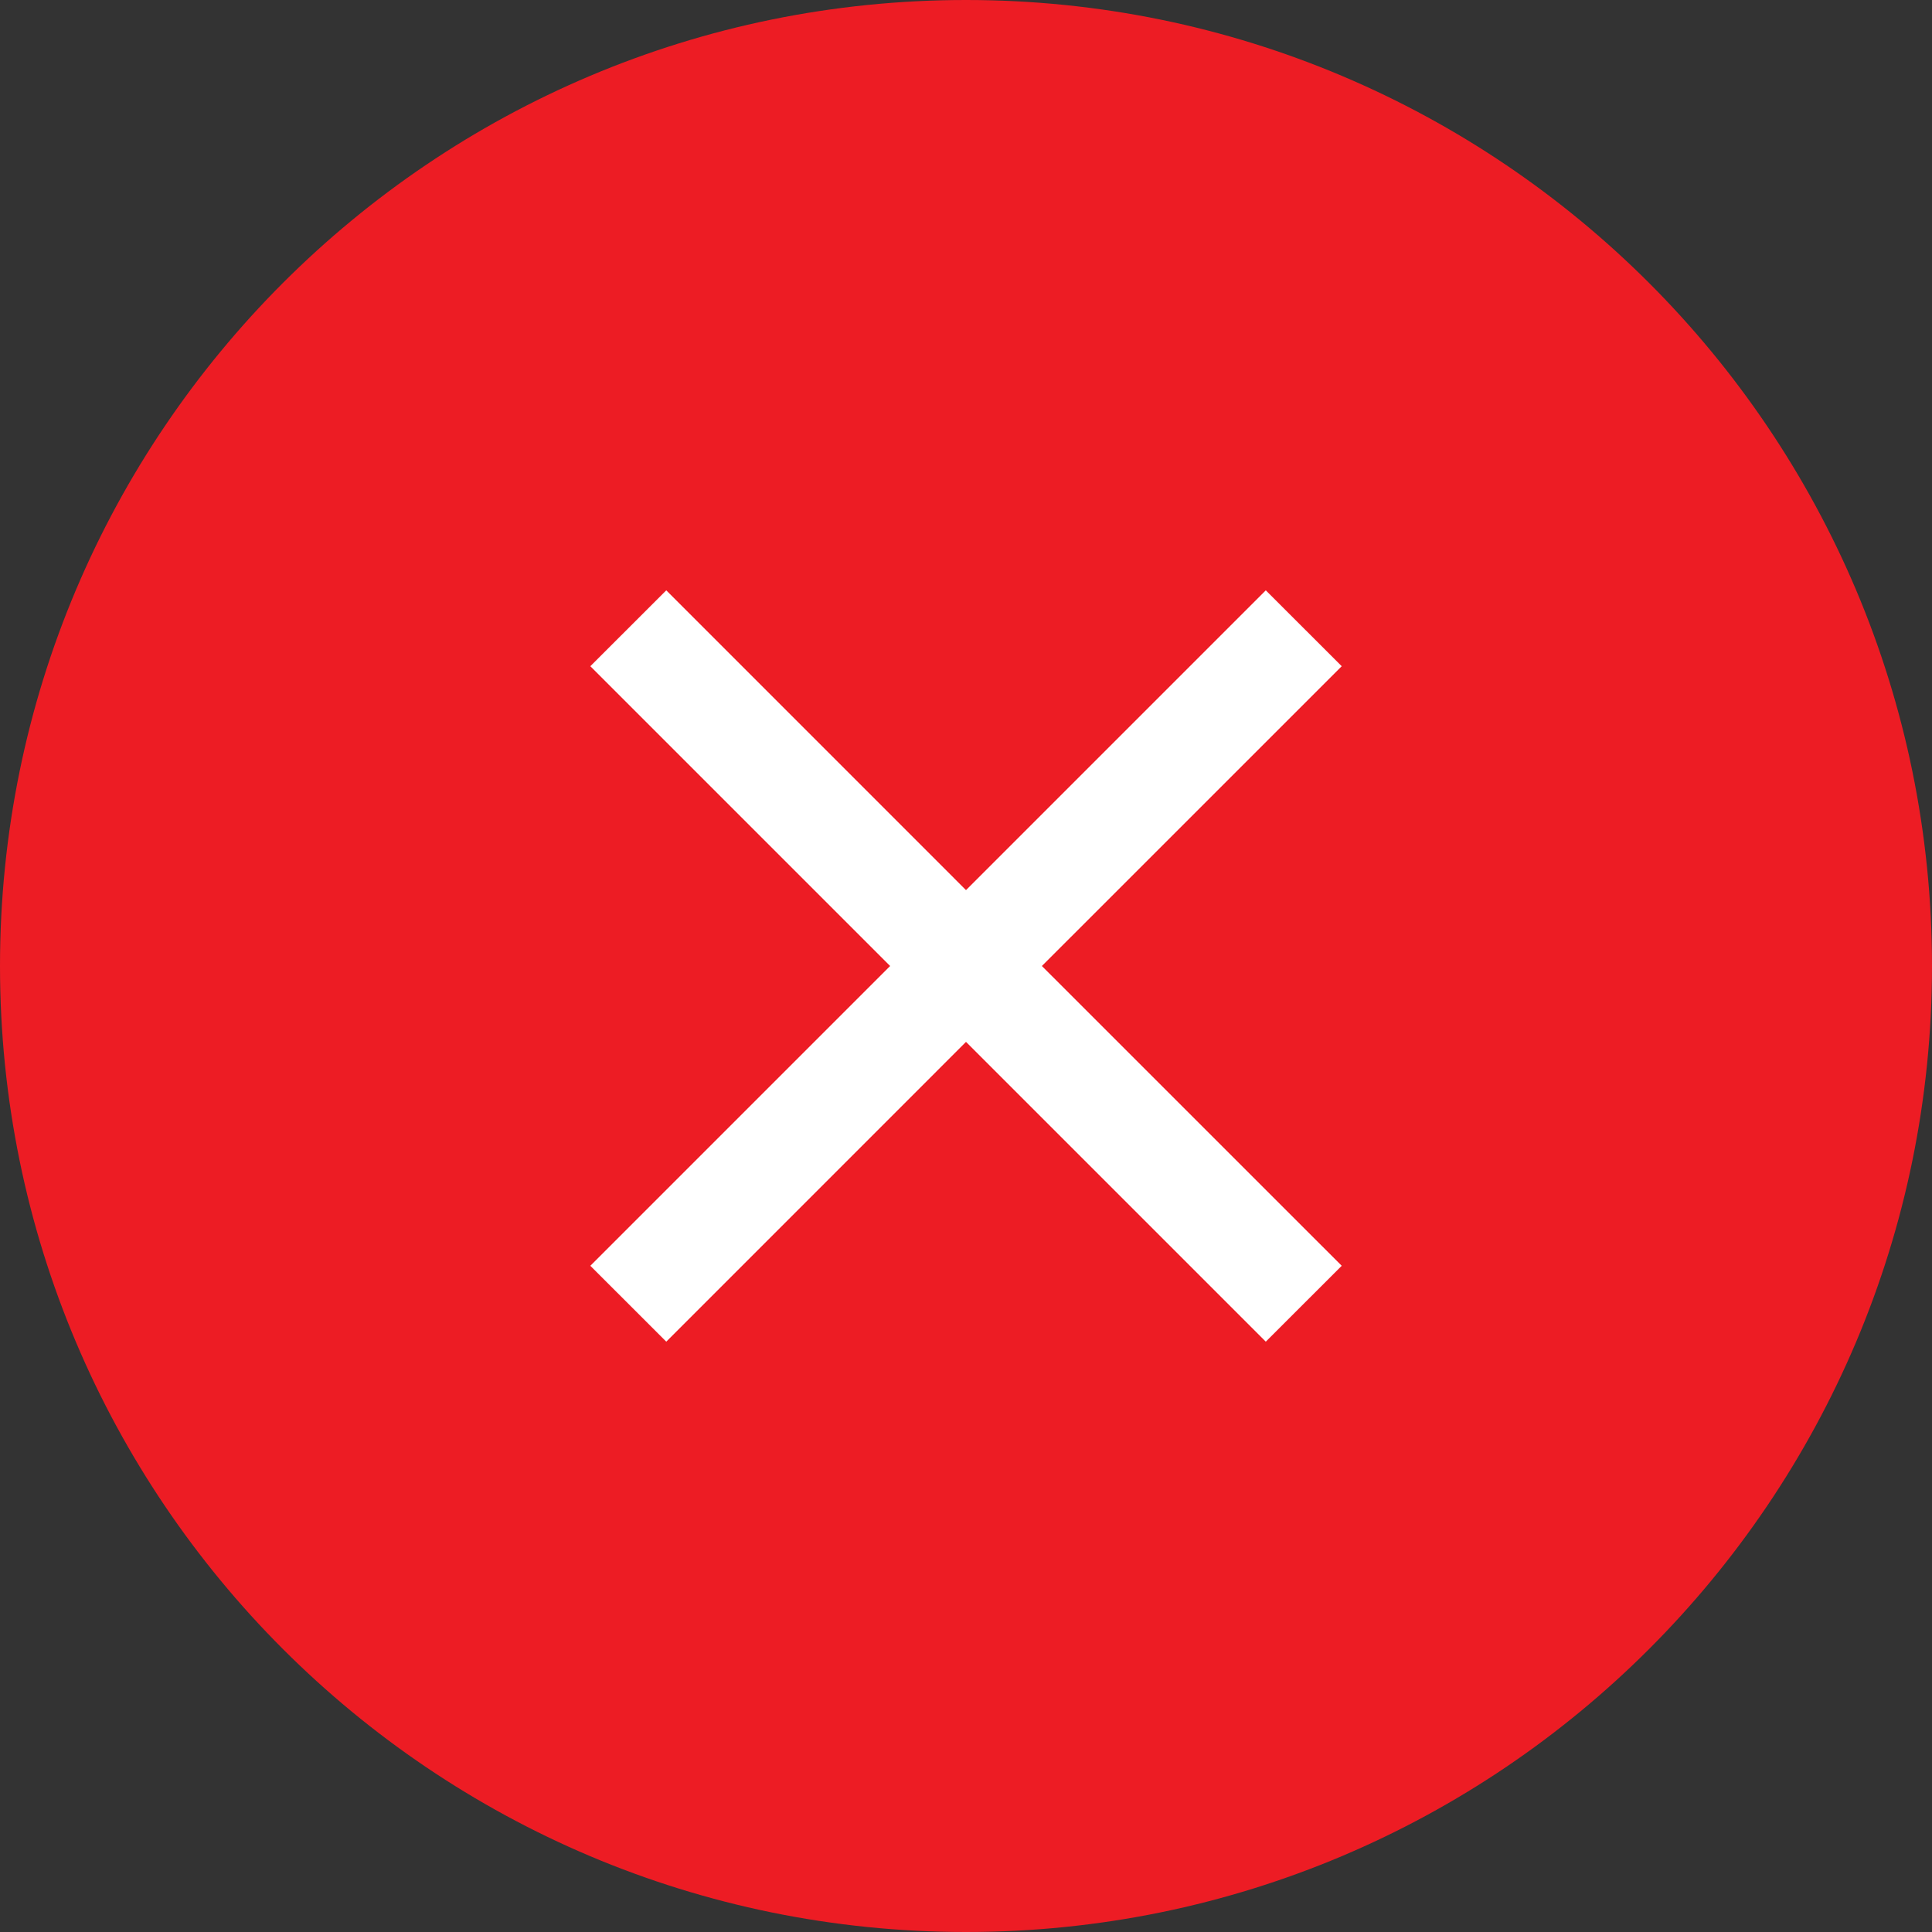 <svg xmlns="http://www.w3.org/2000/svg" width="36" height="36">
    <rect width="100%" height="100%" fill="#333333" stroke="none"/>
    <path fill-rule="evenodd" fill="#ED1C24" d="M18 0c9.941 0 18 8.059 18 18s-8.059 18-18 18S0 27.941 0 18 8.059 0 18 0z"/>
    <path fill-rule="evenodd" fill="#FFF" d="M25.001 12.414 23.586 11 18 16.586 12.415 11 11 12.414 16.586 18 11 23.586 12.415 25 18 19.414 23.586 25l1.415-1.414L19.414 18l5.587-5.586z"/>
</svg>
